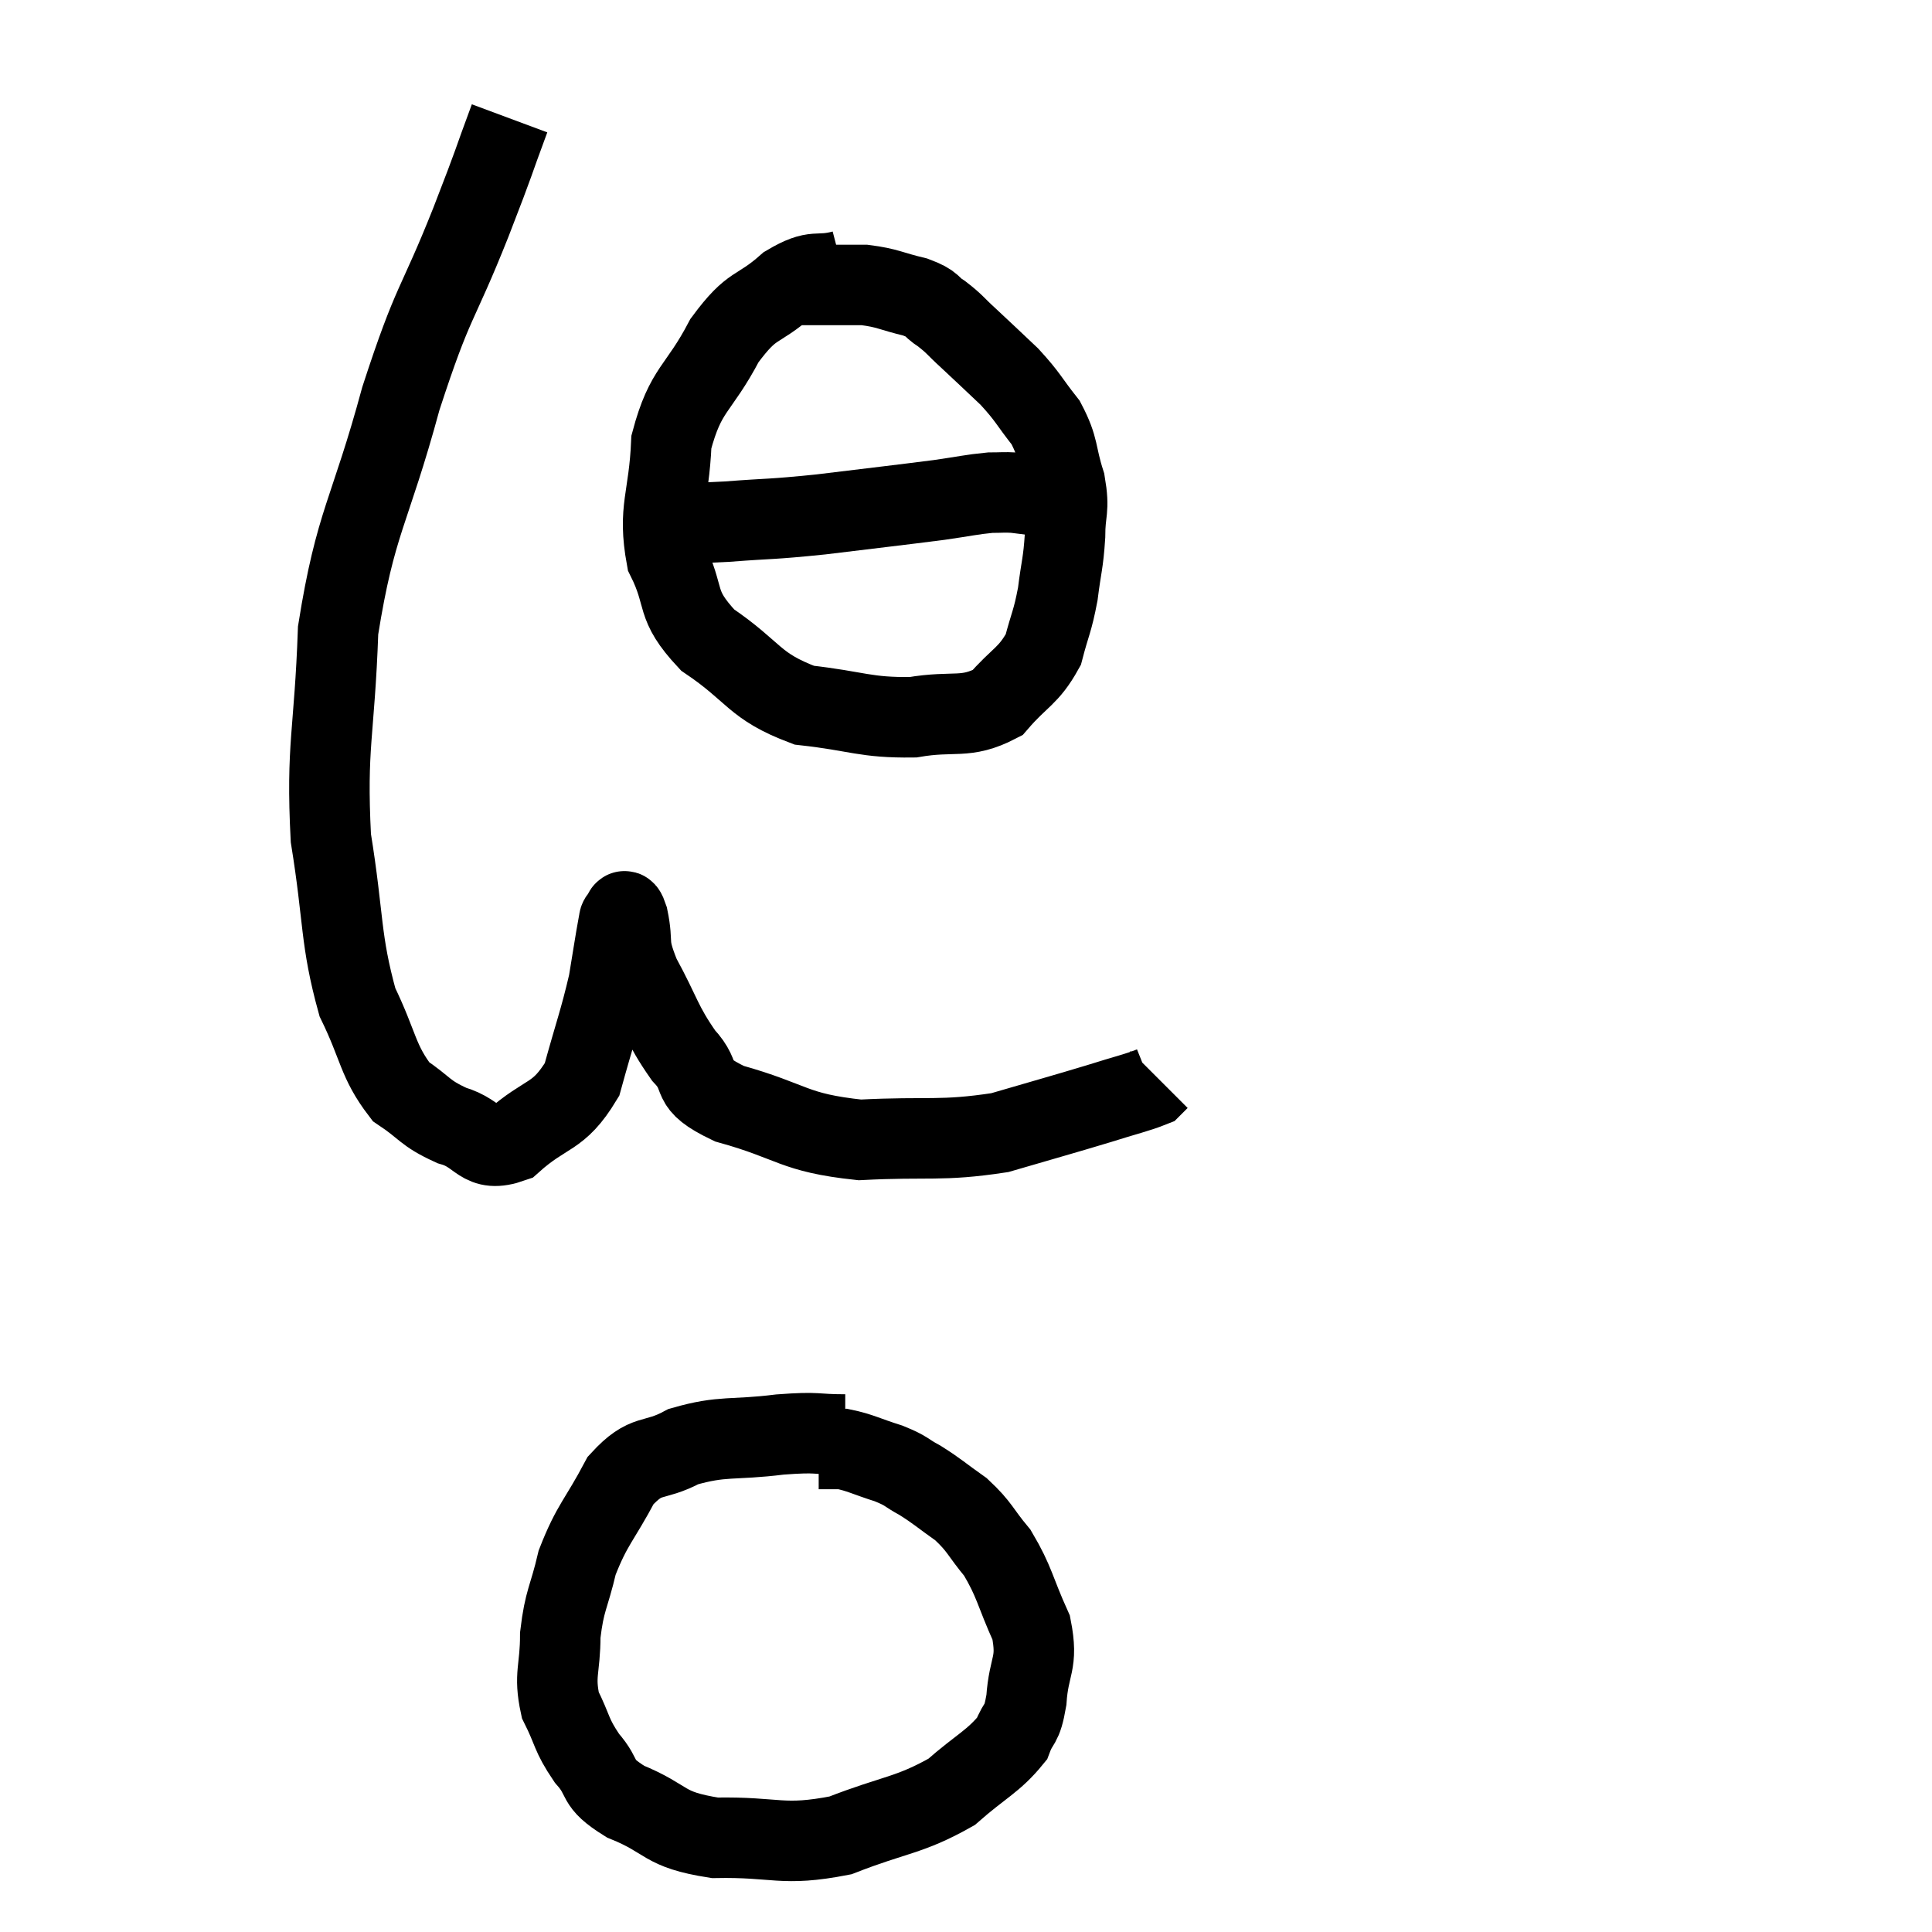 <svg width="48" height="48" viewBox="0 0 48 48" xmlns="http://www.w3.org/2000/svg"><path d="M 12.66 2.94 C 12.18 4.23, 12.375 3.78, 11.7 5.52 C 10.83 7.71, 10.785 7.365, 9.96 9.9 C 9.18 12.78, 8.835 12.93, 8.4 15.66 C 8.31 18.24, 8.1 18.51, 8.22 20.82 C 8.55 22.86, 8.445 23.325, 8.88 24.9 C 9.42 26.01, 9.375 26.355, 9.96 27.12 C 10.59 27.54, 10.53 27.645, 11.22 27.96 C 11.97 28.17, 11.91 28.665, 12.72 28.38 C 13.59 27.6, 13.86 27.81, 14.46 26.82 C 14.79 25.62, 14.895 25.38, 15.12 24.42 C 15.24 23.7, 15.285 23.385, 15.36 22.98 C 15.39 22.89, 15.36 22.845, 15.42 22.8 C 15.51 22.8, 15.48 22.44, 15.6 22.8 C 15.75 23.52, 15.555 23.385, 15.9 24.24 C 16.44 25.23, 16.425 25.425, 16.98 26.22 C 17.55 26.82, 17.025 26.895, 18.12 27.42 C 19.74 27.87, 19.68 28.14, 21.36 28.32 C 23.1 28.23, 23.355 28.365, 24.84 28.14 C 26.07 27.78, 26.355 27.705, 27.3 27.42 C 27.96 27.21, 28.245 27.15, 28.62 27 C 28.71 26.91, 28.755 26.865, 28.8 26.82 L 28.8 26.82" fill="none" stroke="black" stroke-width="2"></path><path d="M 20.94 6.72 C 20.25 6.9, 20.295 6.645, 19.56 7.08 C 18.78 7.77, 18.72 7.485, 18 8.46 C 17.34 9.72, 17.04 9.63, 16.68 10.98 C 16.62 12.42, 16.335 12.63, 16.56 13.86 C 17.07 14.88, 16.725 14.985, 17.58 15.9 C 18.78 16.71, 18.705 17.04, 19.98 17.52 C 21.33 17.67, 21.48 17.835, 22.68 17.82 C 23.73 17.64, 23.97 17.88, 24.78 17.46 C 25.35 16.8, 25.545 16.815, 25.92 16.14 C 26.1 15.45, 26.145 15.465, 26.28 14.76 C 26.37 14.04, 26.415 14.01, 26.46 13.32 C 26.46 12.66, 26.58 12.705, 26.46 12 C 26.22 11.25, 26.325 11.16, 25.98 10.5 C 25.53 9.93, 25.56 9.885, 25.08 9.36 C 24.57 8.88, 24.48 8.79, 24.06 8.4 C 23.73 8.1, 23.73 8.055, 23.4 7.8 C 23.07 7.59, 23.22 7.56, 22.74 7.38 C 22.11 7.23, 22.065 7.155, 21.48 7.08 C 20.94 7.08, 20.79 7.08, 20.4 7.08 L 19.92 7.08" fill="none" stroke="black" stroke-width="2"></path><path d="M 16.02 13.02 C 17.04 12.99, 16.965 13.02, 18.06 12.96 C 19.23 12.87, 19.08 12.915, 20.4 12.78 C 21.87 12.6, 22.29 12.555, 23.34 12.42 C 23.97 12.33, 24.135 12.285, 24.6 12.24 C 24.9 12.24, 24.93 12.225, 25.2 12.24 C 25.44 12.27, 25.56 12.285, 25.68 12.3 C 25.68 12.3, 25.68 12.3, 25.68 12.3 L 25.68 12.3" fill="none" stroke="black" stroke-width="2"></path><path d="M 21 35.64 C 20.19 35.64, 20.385 35.565, 19.38 35.64 C 18.18 35.79, 17.97 35.655, 16.98 35.94 C 16.2 36.36, 16.08 36.06, 15.42 36.78 C 14.88 37.8, 14.715 37.86, 14.34 38.82 C 14.13 39.72, 14.025 39.735, 13.92 40.62 C 13.92 41.49, 13.755 41.595, 13.92 42.36 C 14.25 43.02, 14.175 43.08, 14.58 43.68 C 15.06 44.22, 14.745 44.265, 15.54 44.76 C 16.65 45.21, 16.425 45.45, 17.76 45.66 C 19.32 45.63, 19.41 45.885, 20.88 45.6 C 22.26 45.06, 22.575 45.12, 23.64 44.52 C 24.39 43.86, 24.675 43.77, 25.14 43.2 C 25.32 42.72, 25.38 42.93, 25.5 42.24 C 25.56 41.34, 25.8 41.355, 25.62 40.44 C 25.2 39.51, 25.215 39.315, 24.78 38.58 C 24.33 38.04, 24.36 37.95, 23.88 37.5 C 23.37 37.14, 23.31 37.065, 22.86 36.78 C 22.47 36.57, 22.56 36.555, 22.08 36.36 C 21.51 36.18, 21.375 36.09, 20.94 36 C 20.64 36, 20.49 36, 20.34 36 L 20.34 36" fill="none" stroke="black" stroke-width="2"></path></svg>